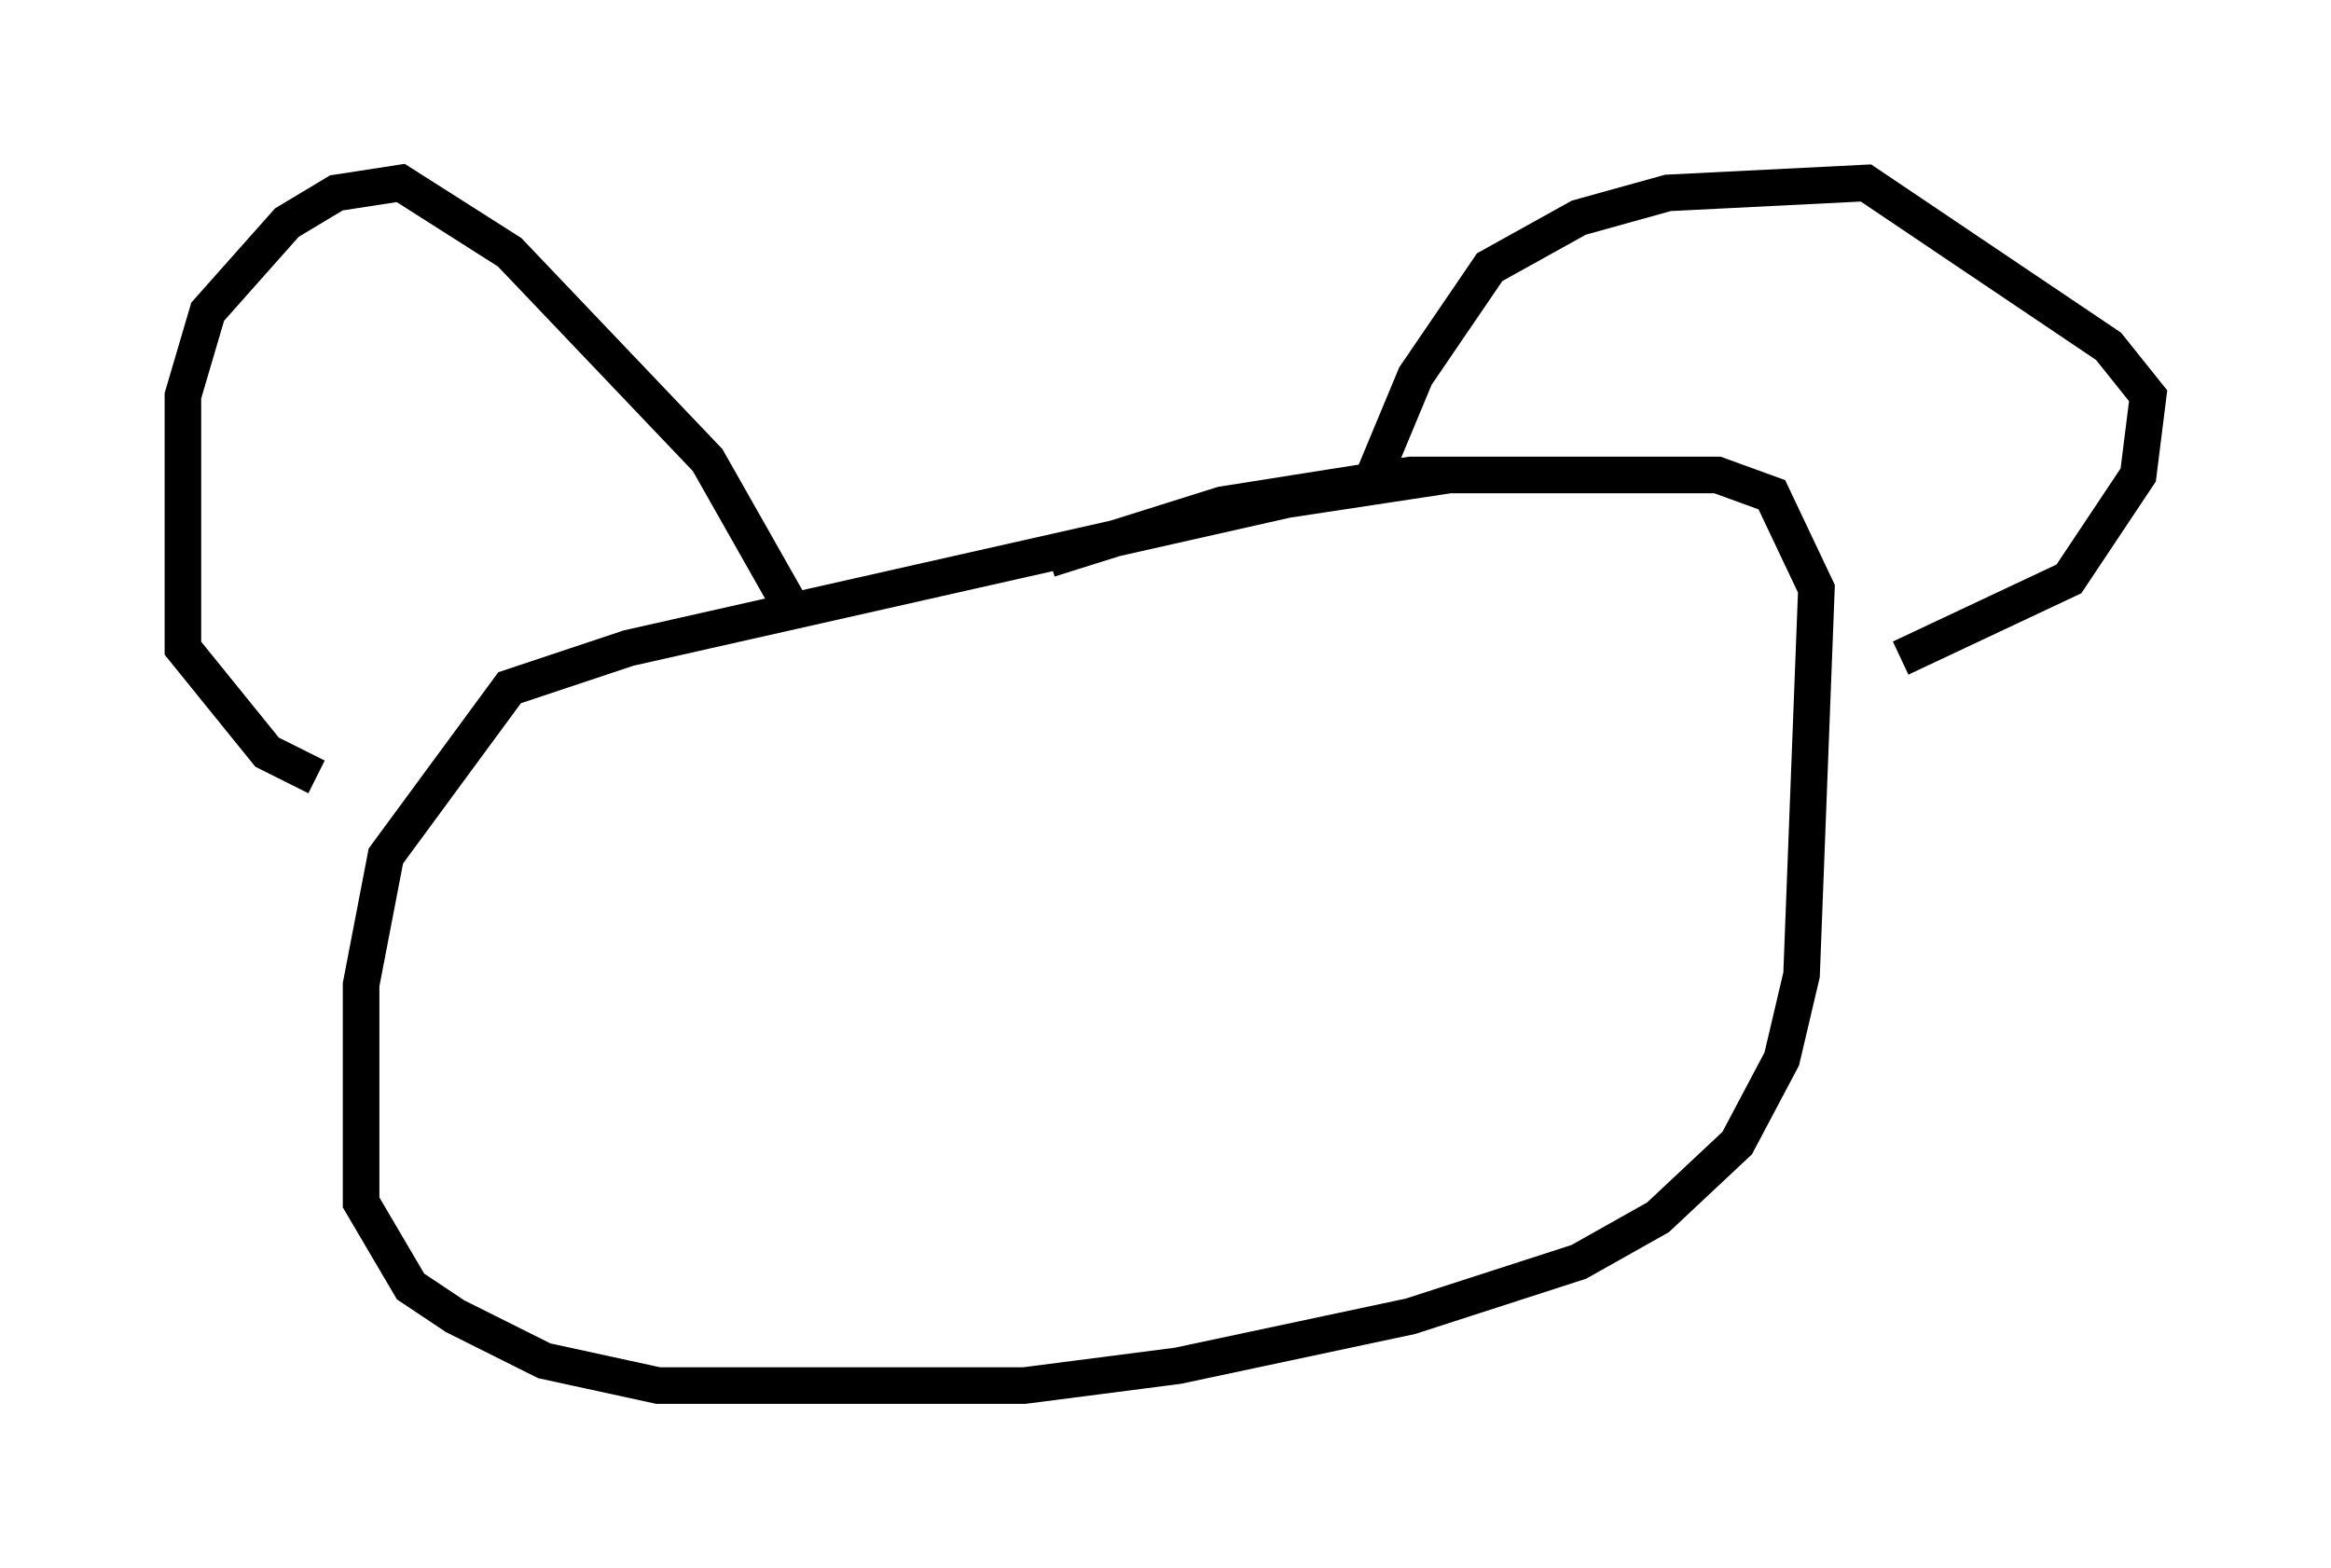 <?xml version="1.0" encoding="utf-8" ?>
<svg baseProfile="full" height="42.882" version="1.1" width="63.721" xmlns="http://www.w3.org/2000/svg" xmlns:ev="http://www.w3.org/2001/xml-events" xmlns:xlink="http://www.w3.org/1999/xlink"><defs /><rect fill="white" height="42.882" width="63.721" x="0" y="0" /><path d="M43.024, 13.119 m-3.383, -0.135 l-4.465, 0.677 -17.997, 4.059 l-3.248, 1.083 -3.383, 4.601 l-0.677, 3.518 0.0, 5.954 l1.353, 2.3 1.218, 0.812 l2.436, 1.218 3.112, 0.677 l10.013, 0.0 4.195, -0.541 l6.36, -1.353 4.601, -1.488 l2.165, -1.218 2.165, -2.03 l1.218, -2.3 0.541, -2.3 l0.406, -10.555 -1.218, -2.571 l-1.488, -0.541 -8.39, 0.0 l-5.142, 0.812 -4.736, 1.488 m-7.036, 1.353 l-2.3, -4.059 -5.413, -5.683 l-2.977, -1.894 -1.759, 0.271 l-1.353, 0.812 -2.165, 2.436 l-0.677, 2.3 0.0, 6.901 l2.3, 2.842 1.353, 0.677 m28.687, -7.713 l1.353, -3.248 2.03, -2.977 l2.436, -1.353 2.436, -0.677 l5.413, -0.271 6.631, 4.465 l1.083, 1.353 -0.271, 2.165 l-1.894, 2.842 -4.601, 2.165 " fill="none" stroke="black" stroke-width="1" /></svg>
